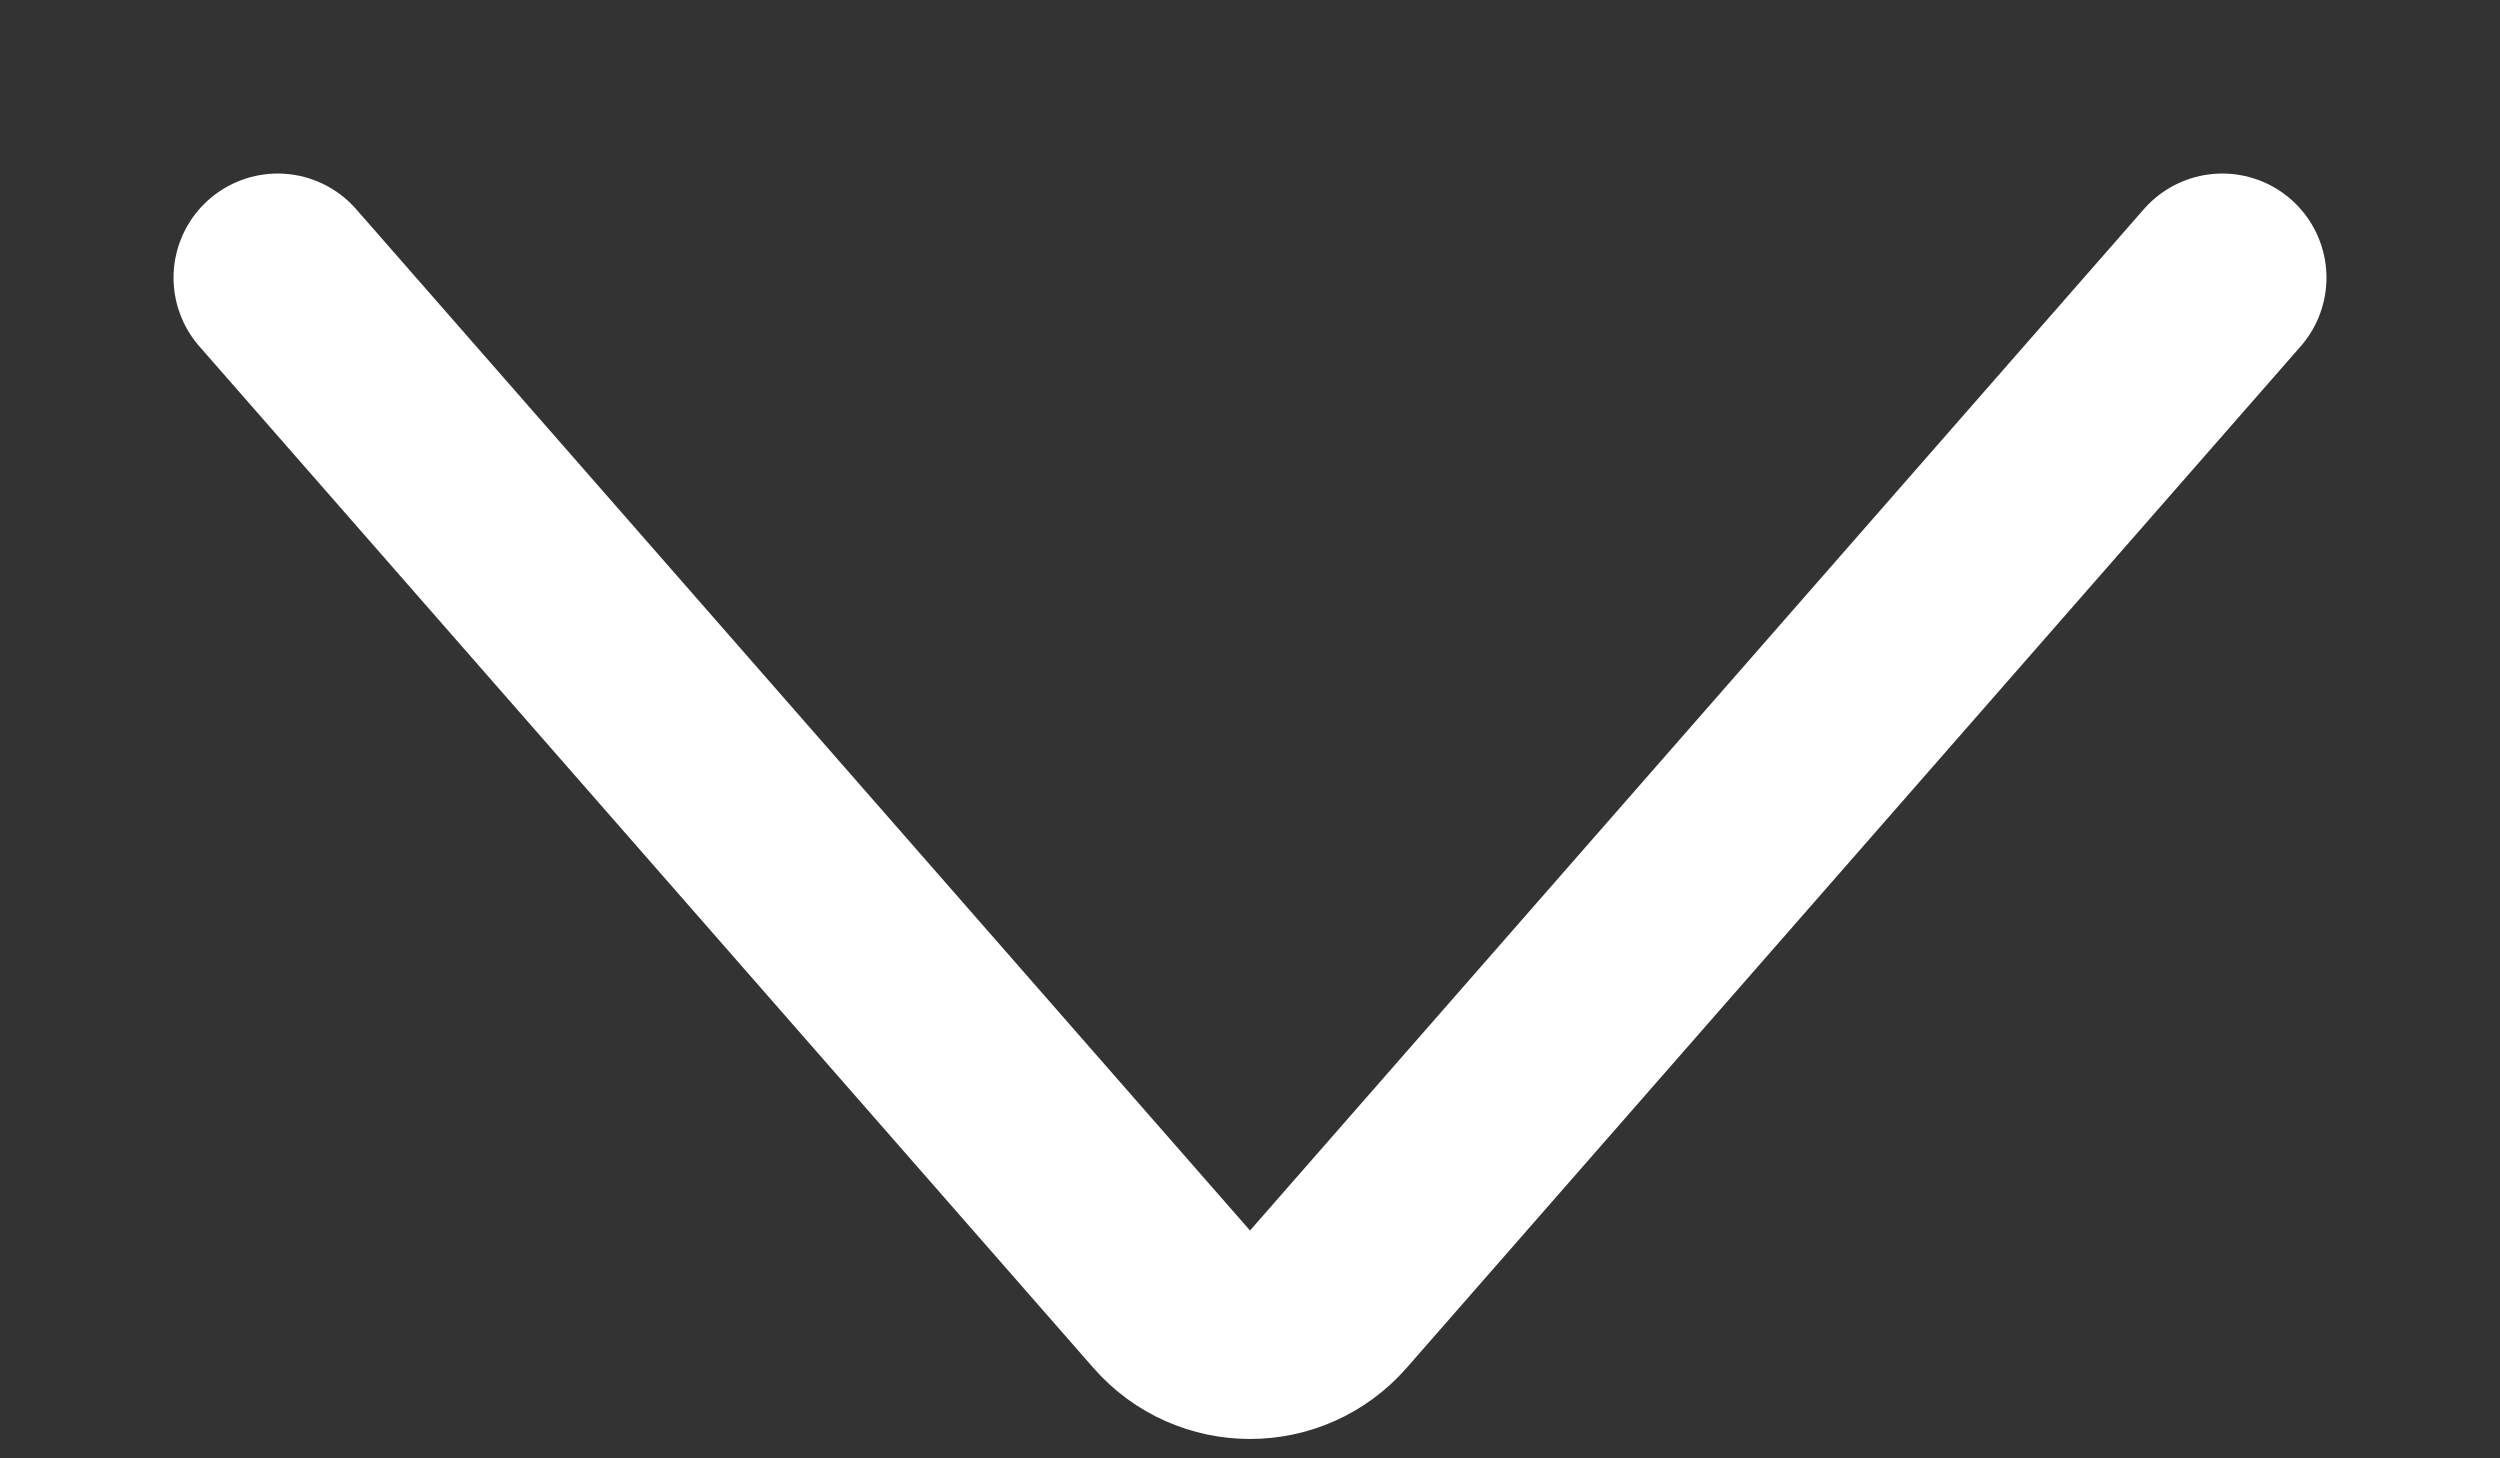 <svg width="12" height="7" viewBox="0 0 12 7" fill="none" xmlns="http://www.w3.org/2000/svg">
<rect x="0" y="0" width="12" height="7" fill="#333333" stroke="none"/>
<path d="M1.333 1.333L5.624 6.236C5.823 6.464 6.177 6.464 6.376 6.236L10.667 1.333" stroke="white" stroke-linecap="round"/>
</svg>

